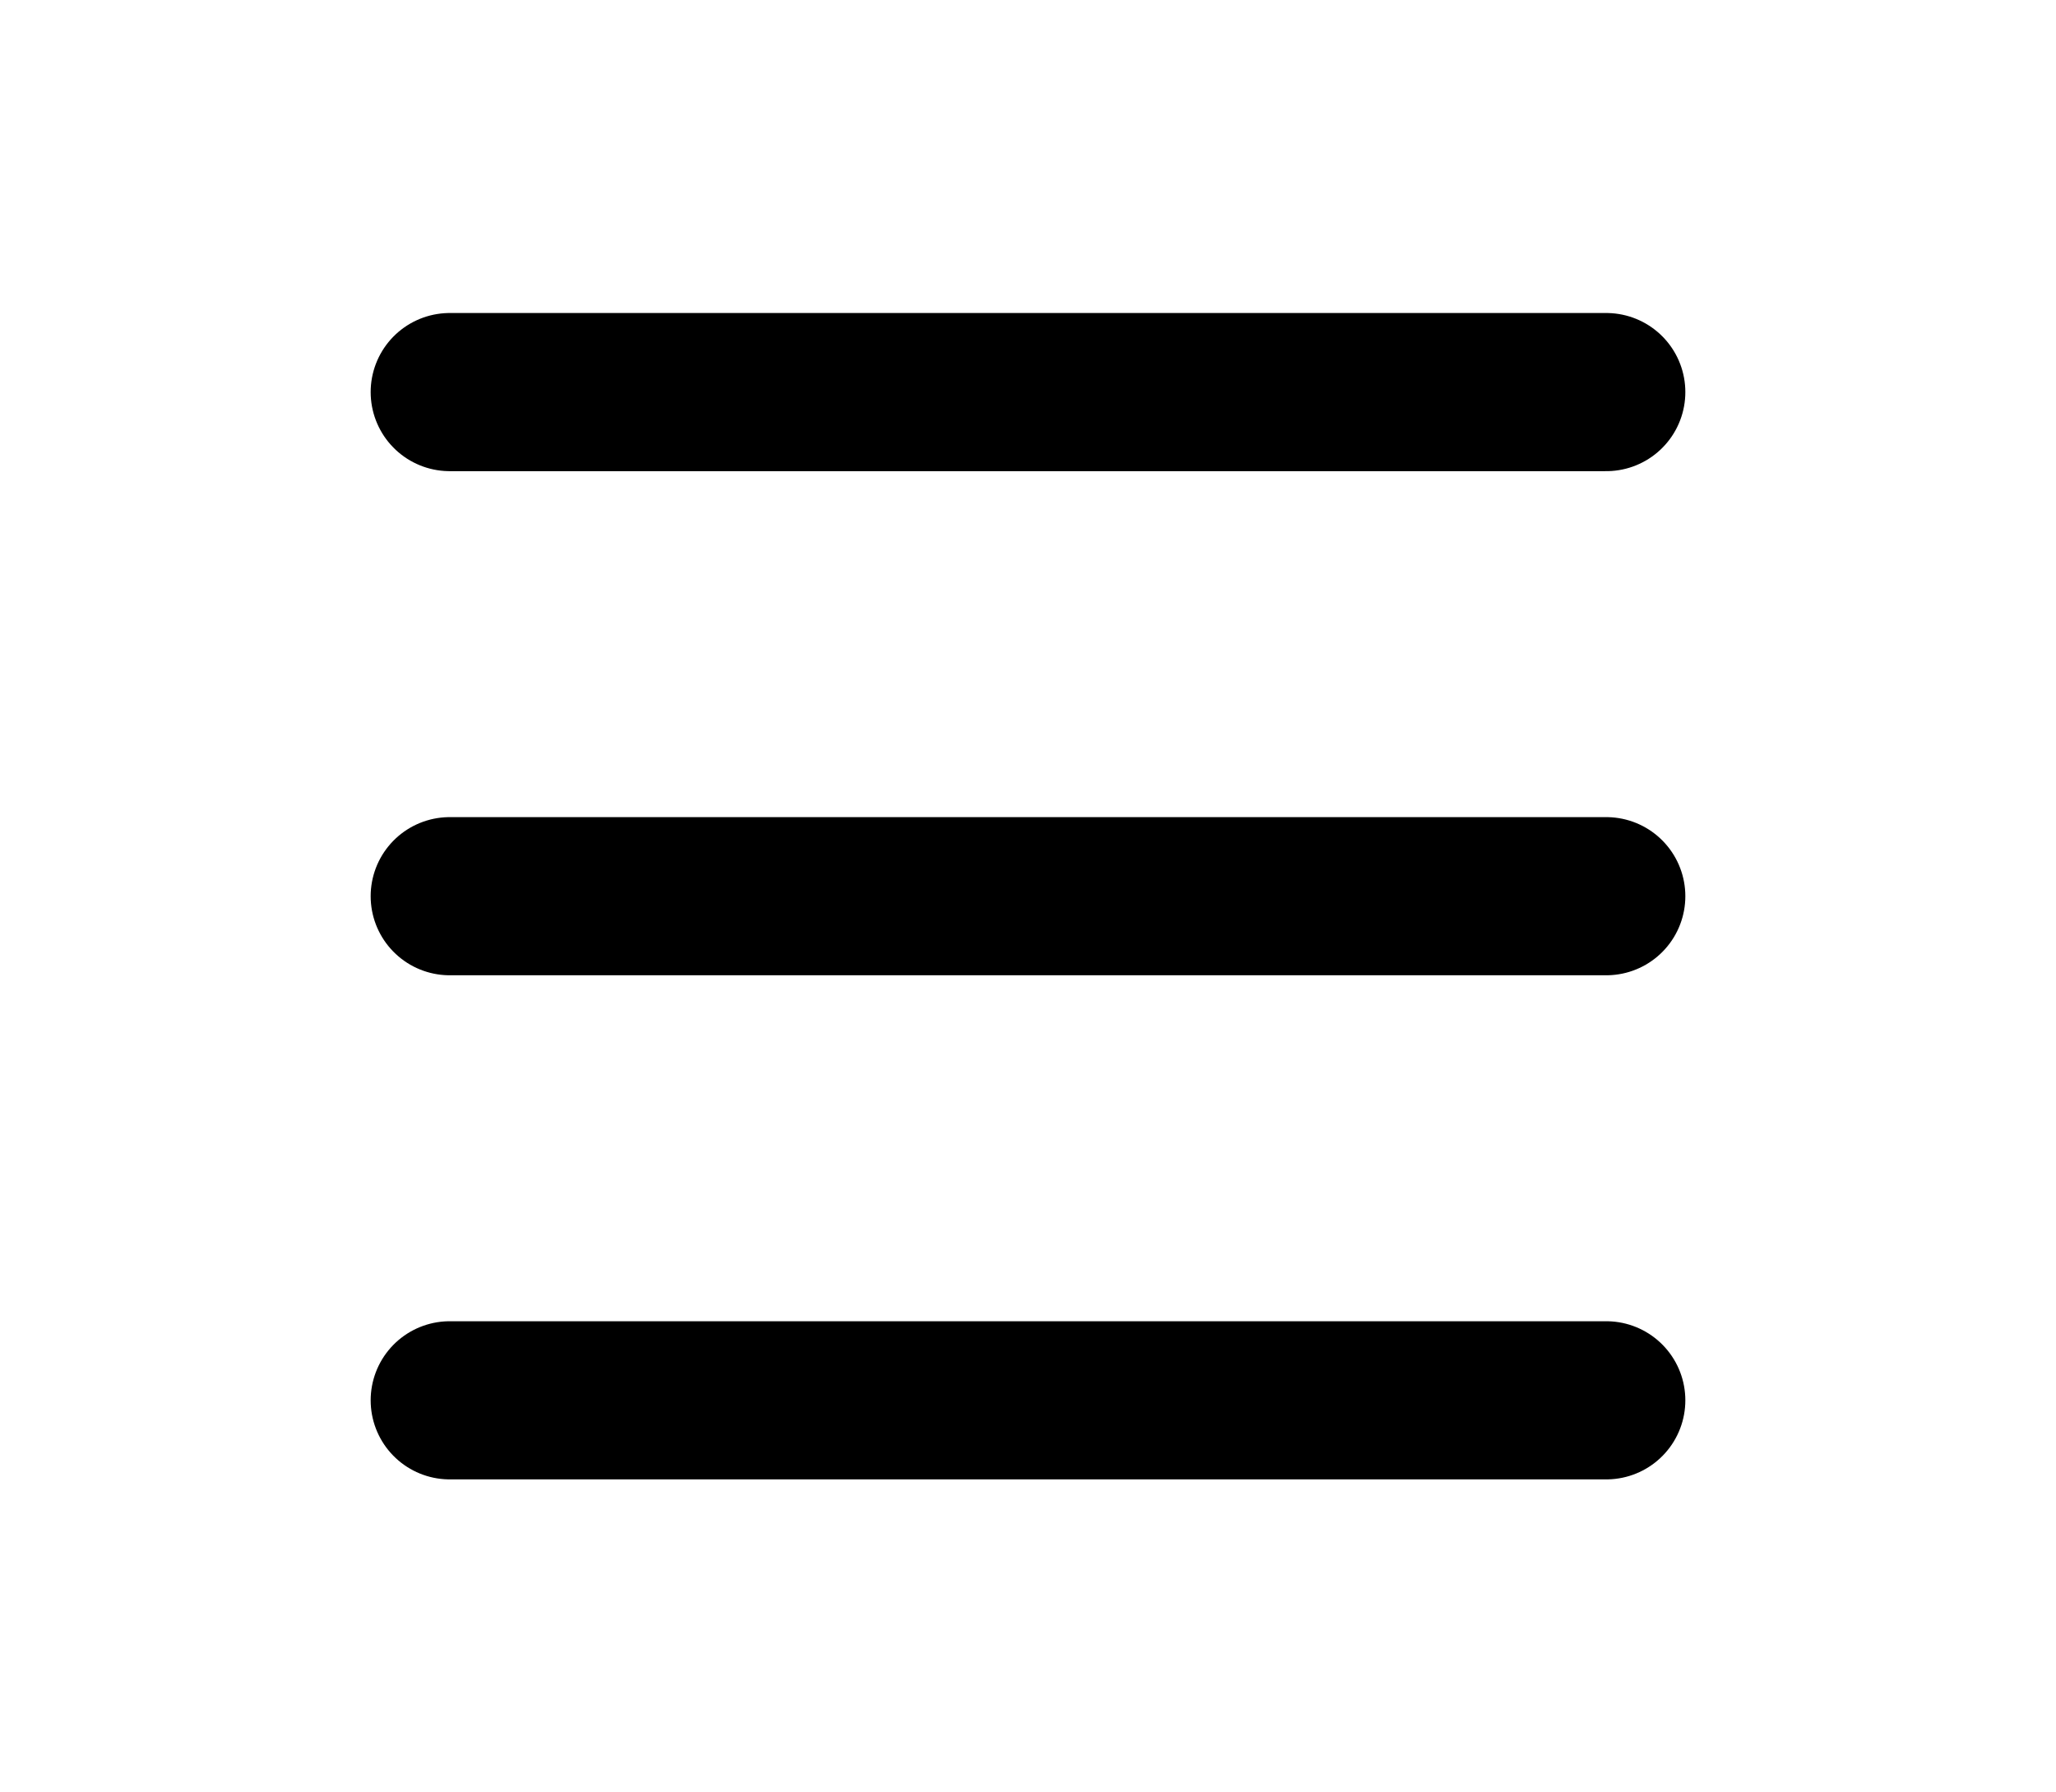 <svg width="78" height="68" viewBox="0 0 78 68" fill="none" xmlns="http://www.w3.org/2000/svg">
<path d="M17.062 34H60.938" stroke="black" stroke-width="6" stroke-miterlimit="10" stroke-linecap="round" stroke-linejoin="round"/>
<path d="M17.062 53.125H60.938" stroke="black" stroke-width="6" stroke-miterlimit="10" stroke-linecap="round" stroke-linejoin="round"/>
<path d="M17.062 14.875H60.938" stroke="black" stroke-width="6" stroke-miterlimit="10" stroke-linecap="round" stroke-linejoin="round"/>
</svg>
